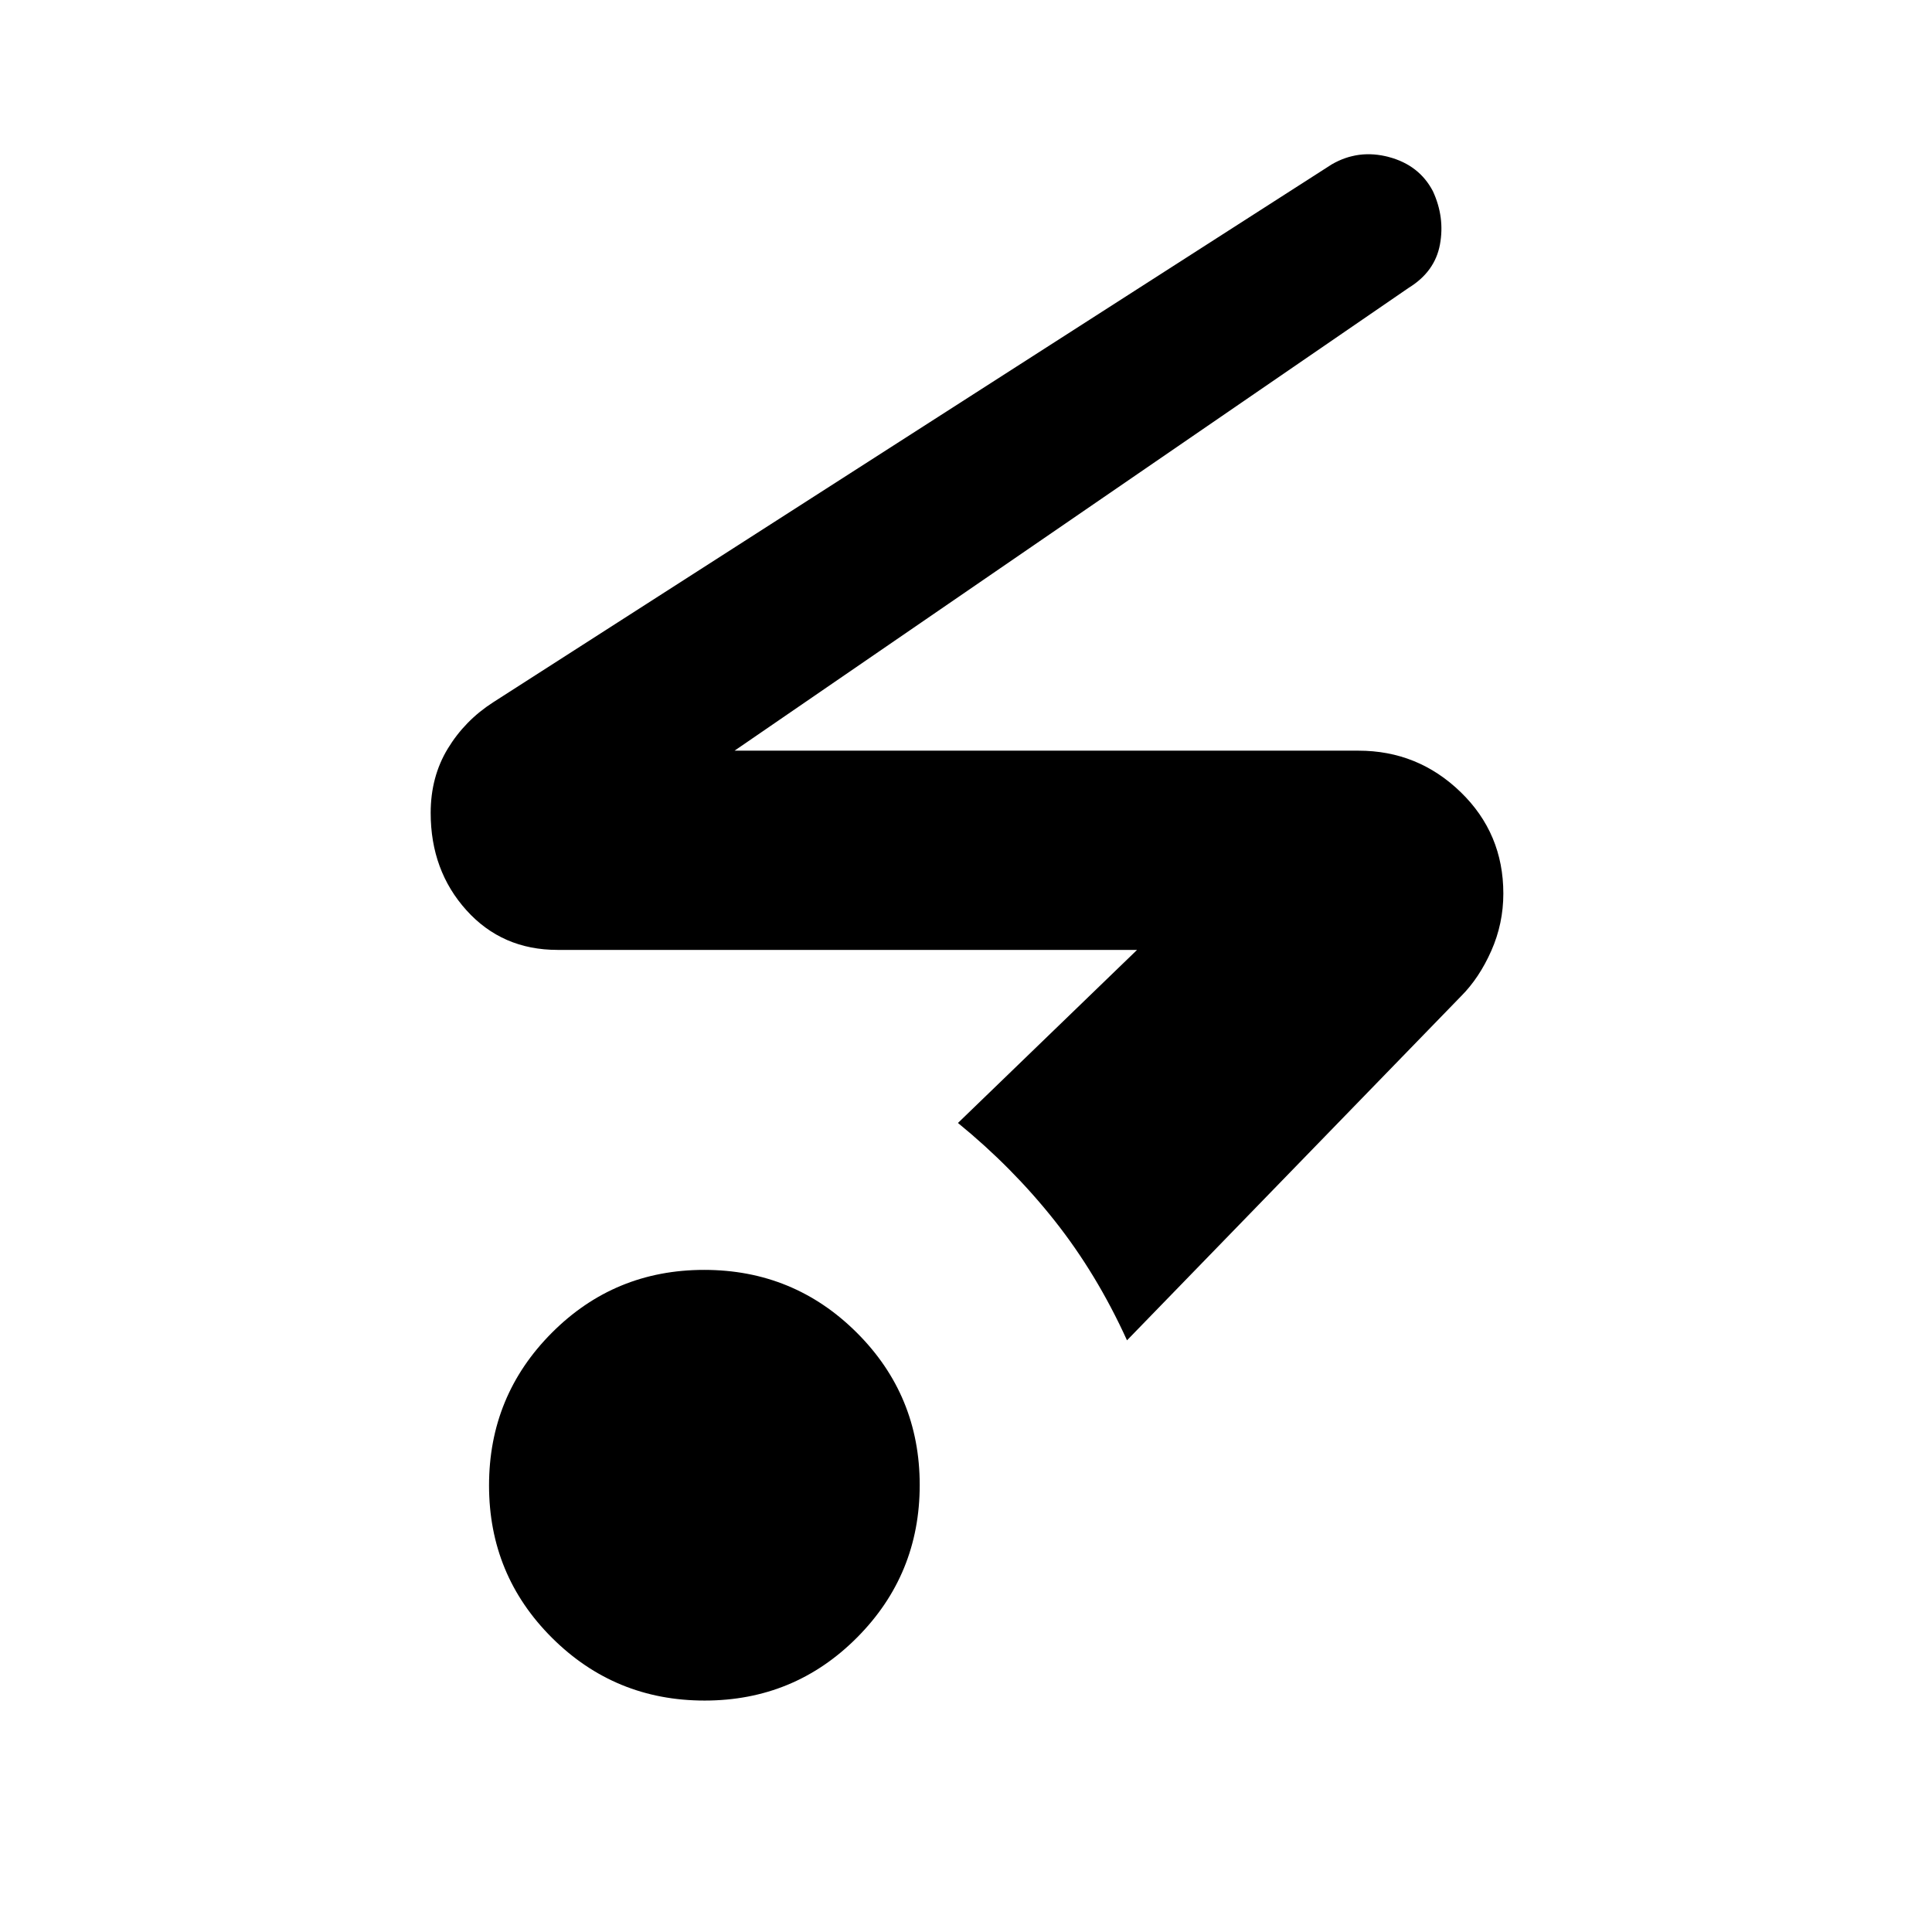 <svg xmlns="http://www.w3.org/2000/svg" height="20" viewBox="0 -960 960 960" width="20"><path d="M350.12-115q-44.54 0-75.83-31.17Q243-177.35 243-221.88q0-44.54 31.17-75.83Q305.35-329 349.88-329q44.54 0 75.83 31.17Q457-266.65 457-222.12q0 44.54-31.17 75.83Q394.65-115 350.12-115ZM560-294q-15-33-36-59.5T476-402l89-86H277q-27.47 0-45.24-19.71Q214-527.42 214-556.08q0-17.92 8.5-31.92t22.5-23l416.75-267.33Q675-886 690.1-881.98q15.1 4.01 21.9 16.98 6 13 3.5 26.5T700-817L365-587h310q29.53 0 50.76 20.55Q747-545.89 747-516q0 14.96-6 28.48T726-465L560-294Z"/></svg>